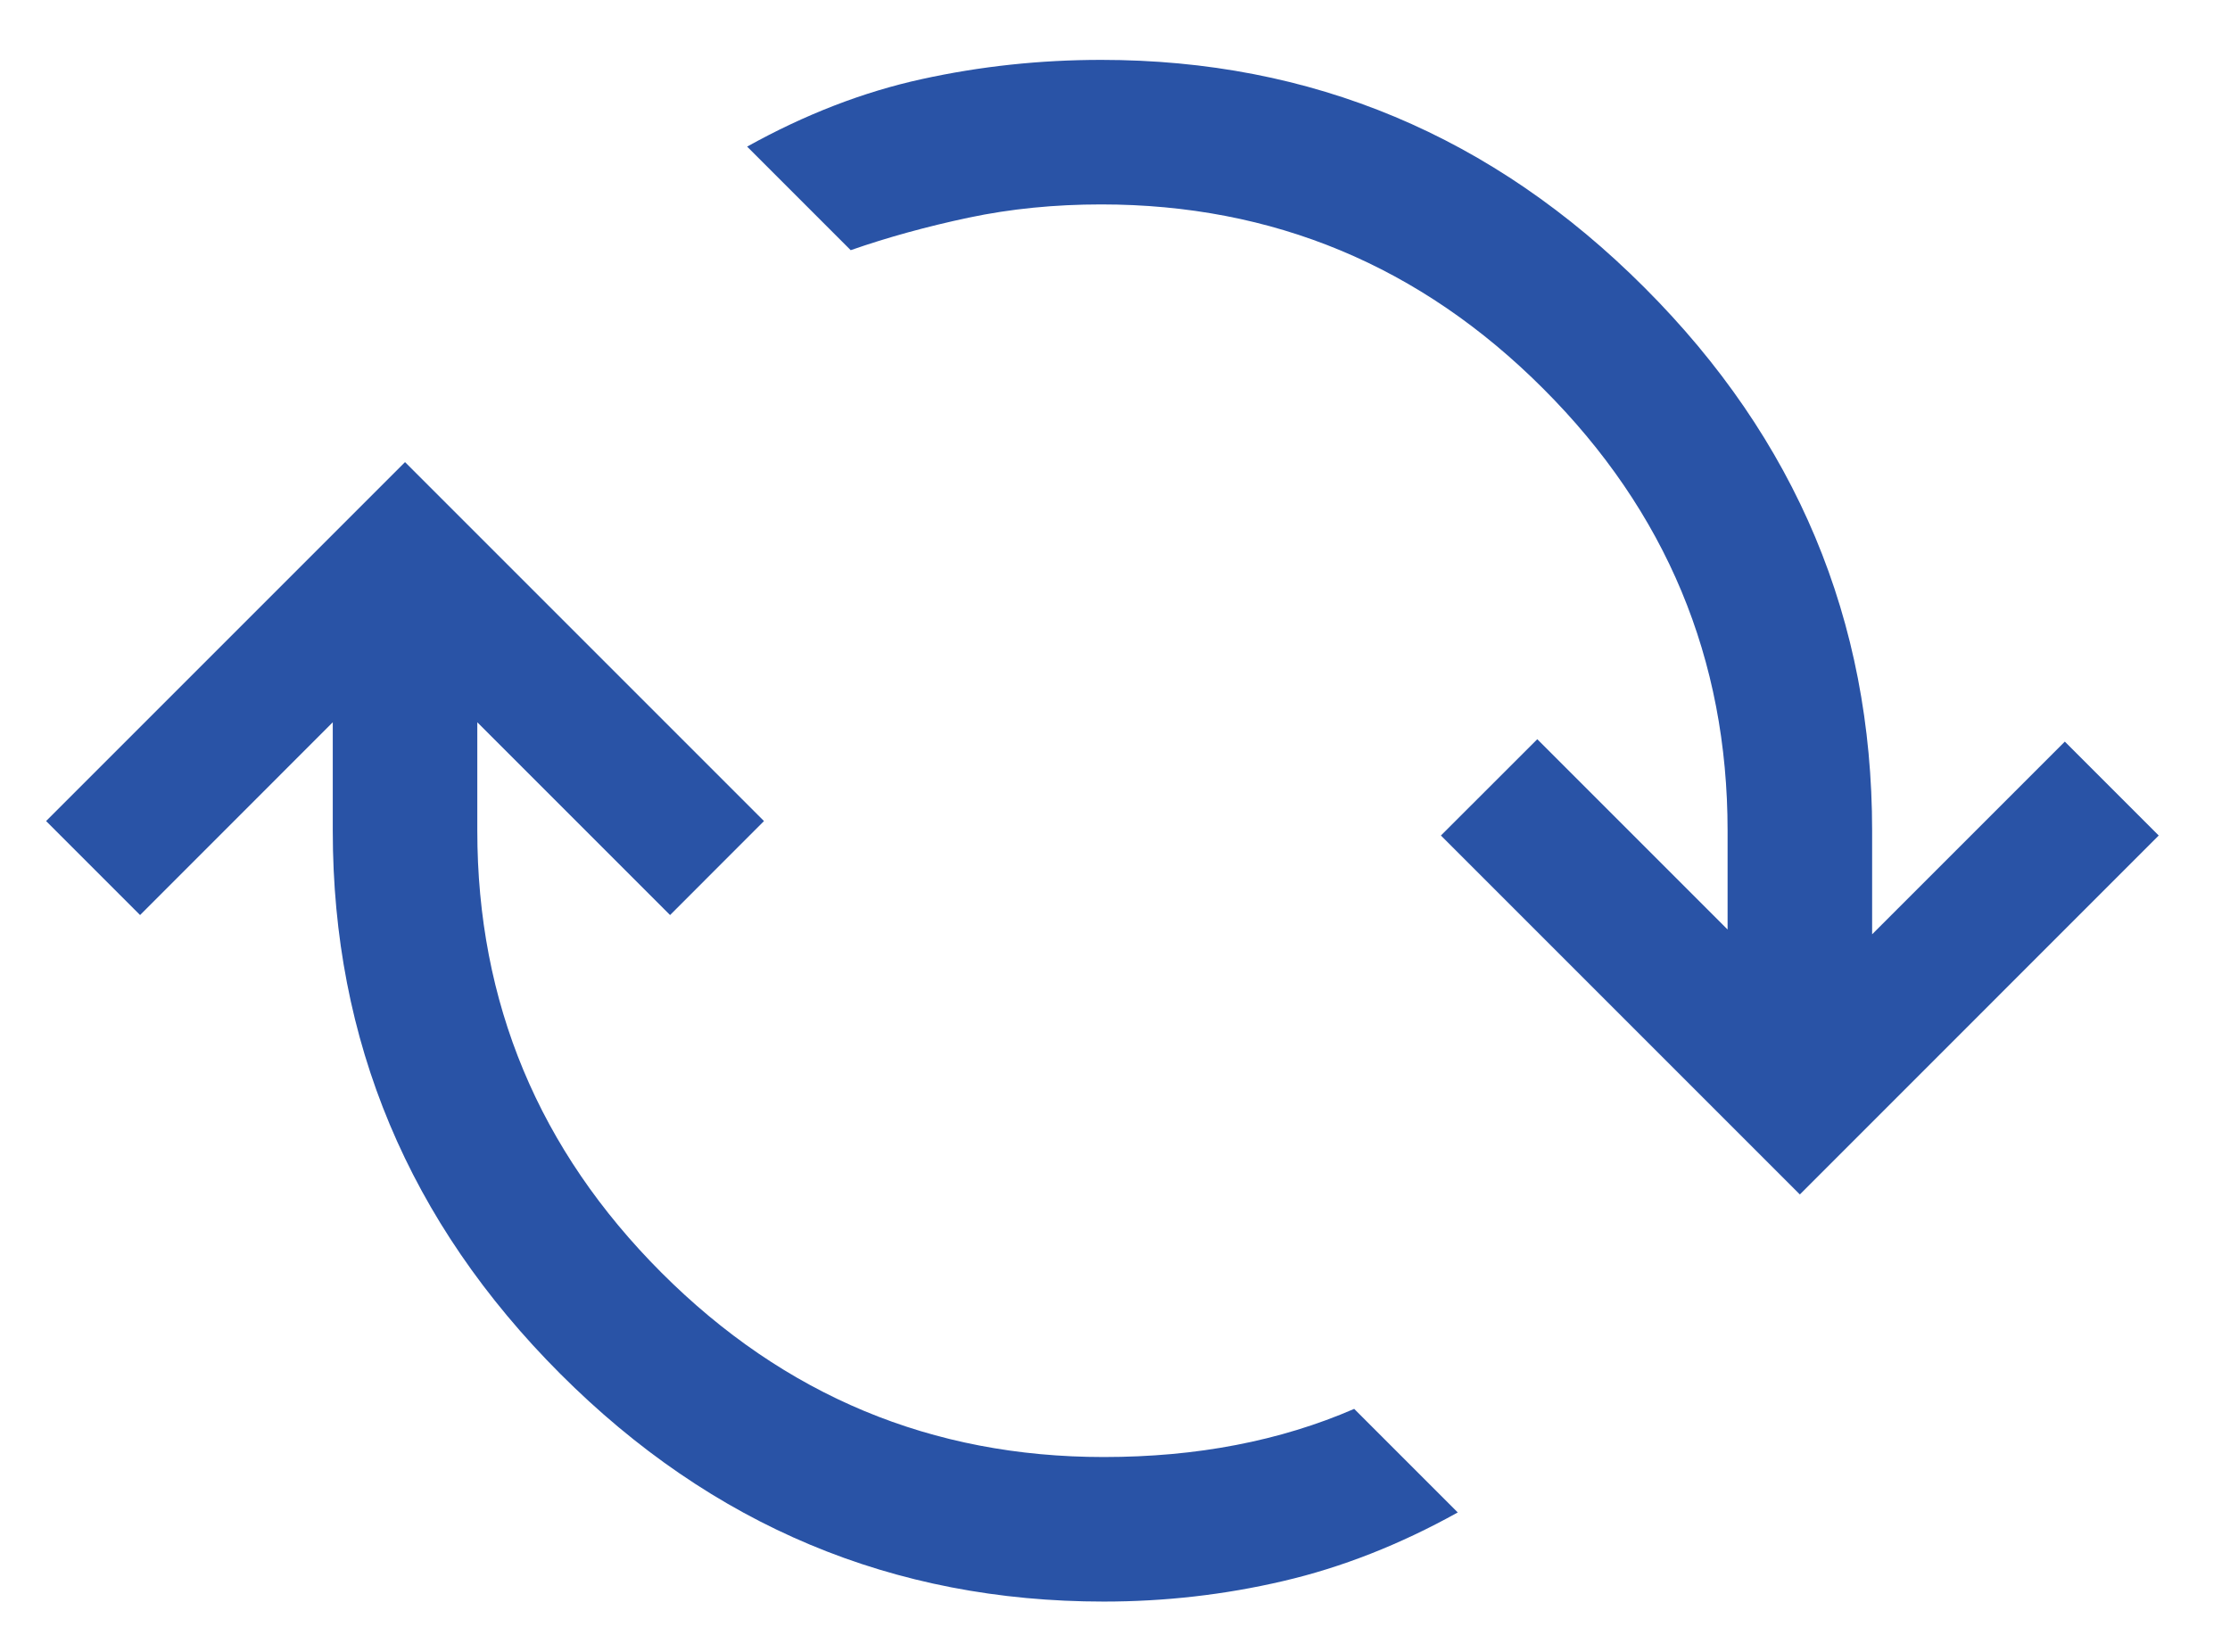 <svg width="27" height="20" viewBox="0 0 27 20" fill="none" xmlns="http://www.w3.org/2000/svg">
<path d="M13.363 19.391C10.815 19.391 8.623 18.473 6.785 16.635C4.948 14.797 4.029 12.605 4.029 10.058V8.745L1.696 11.079L0.558 9.941L4.904 5.595L9.25 9.941L8.113 11.079L5.779 8.745V10.058C5.779 12.139 6.523 13.922 8.01 15.41C9.498 16.898 11.282 17.641 13.363 17.641C13.926 17.641 14.461 17.593 14.967 17.495C15.472 17.398 15.949 17.252 16.396 17.058L17.65 18.312C16.95 18.701 16.245 18.978 15.535 19.143C14.826 19.309 14.101 19.391 13.363 19.391ZM21.792 14.462L17.446 10.116L18.613 8.95L20.917 11.254V10.058C20.917 7.977 20.173 6.193 18.685 4.706C17.198 3.218 15.414 2.475 13.333 2.475C12.77 2.475 12.235 2.528 11.729 2.635C11.224 2.742 10.747 2.873 10.3 3.029L9.046 1.775C9.746 1.386 10.451 1.113 11.16 0.958C11.87 0.802 12.595 0.725 13.333 0.725C15.881 0.725 18.073 1.643 19.91 3.481C21.748 5.318 22.667 7.511 22.667 10.058V11.312L25 8.979L26.137 10.116L21.792 14.462Z" fill="#2953A6"/>
</svg>

